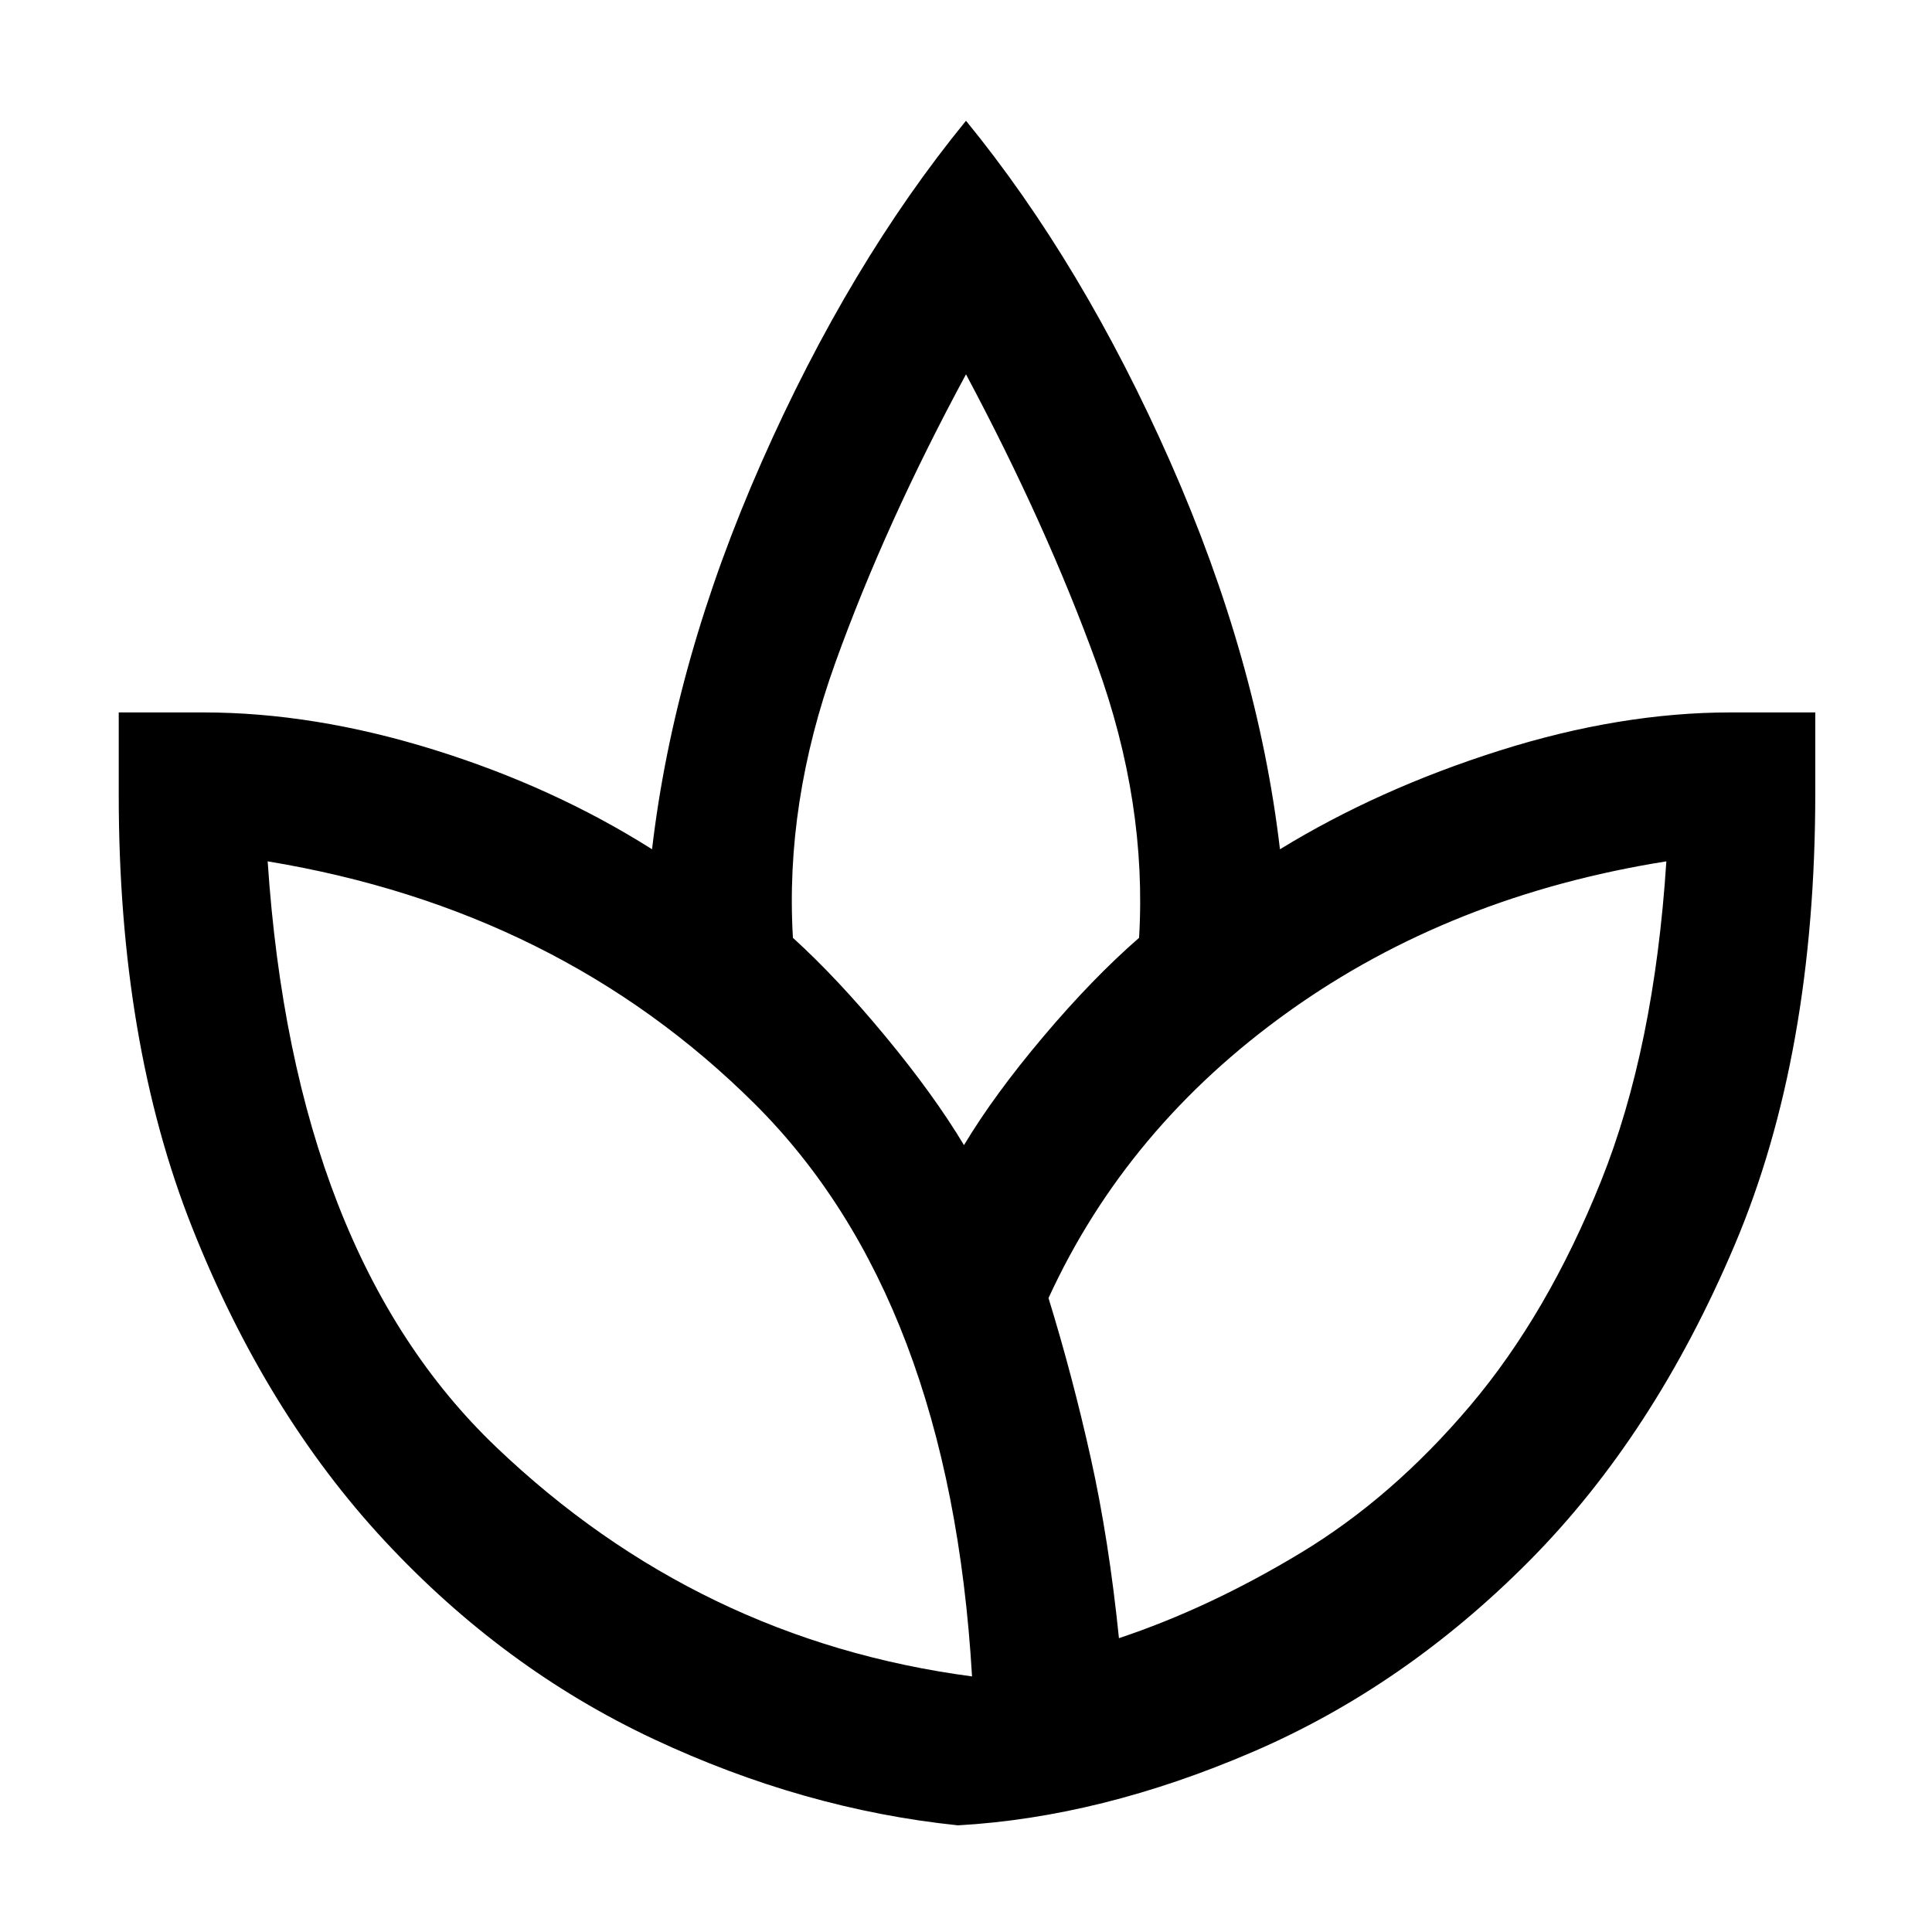 <svg xmlns="http://www.w3.org/2000/svg" height="48" width="48"><path d="M23.8 45.35q-3.85-.4-7.575-2.15T9.55 38.275Q6.6 35.1 4.775 30.5 2.95 25.9 2.95 19.75V17.7h2.1q2.75 0 5.725.925 2.975.925 5.425 2.475.55-4.7 2.725-9.625T24 3q2.9 3.55 5.075 8.475Q31.25 16.4 31.8 21.1q2.45-1.5 5.45-2.45 3-.95 5.75-.95h2.1v2q0 6.5-2 11.225t-5.1 7.85q-3.1 3.125-6.875 4.75T23.8 45.35Zm.35-3.7q-.55-9.4-5.4-14.225Q13.9 22.6 6.65 21.4q.65 9.75 5.675 14.55 5.025 4.8 11.825 5.7Zm-.2-13.2q.75-1.25 1.975-2.7Q27.15 24.3 28.3 23.3q.2-3.35-1.05-6.8Q26 13.05 24 9.3q-2 3.7-3.25 7.175Q19.5 19.95 19.7 23.3q1.1 1 2.3 2.45 1.2 1.45 1.95 2.7ZM27.8 40.7q2.25-.75 4.525-2.125 2.275-1.375 4.2-3.65 1.925-2.275 3.25-5.575 1.325-3.3 1.625-7.95-5.35.85-9.375 3.725T26.05 32.25q.6 1.95 1.05 3.975.45 2.025.7 4.475Zm-3.85-12.25ZM27.8 40.7Zm-3.65.95Zm1.9-9.4Zm-2.25 13.1Z"/></svg>